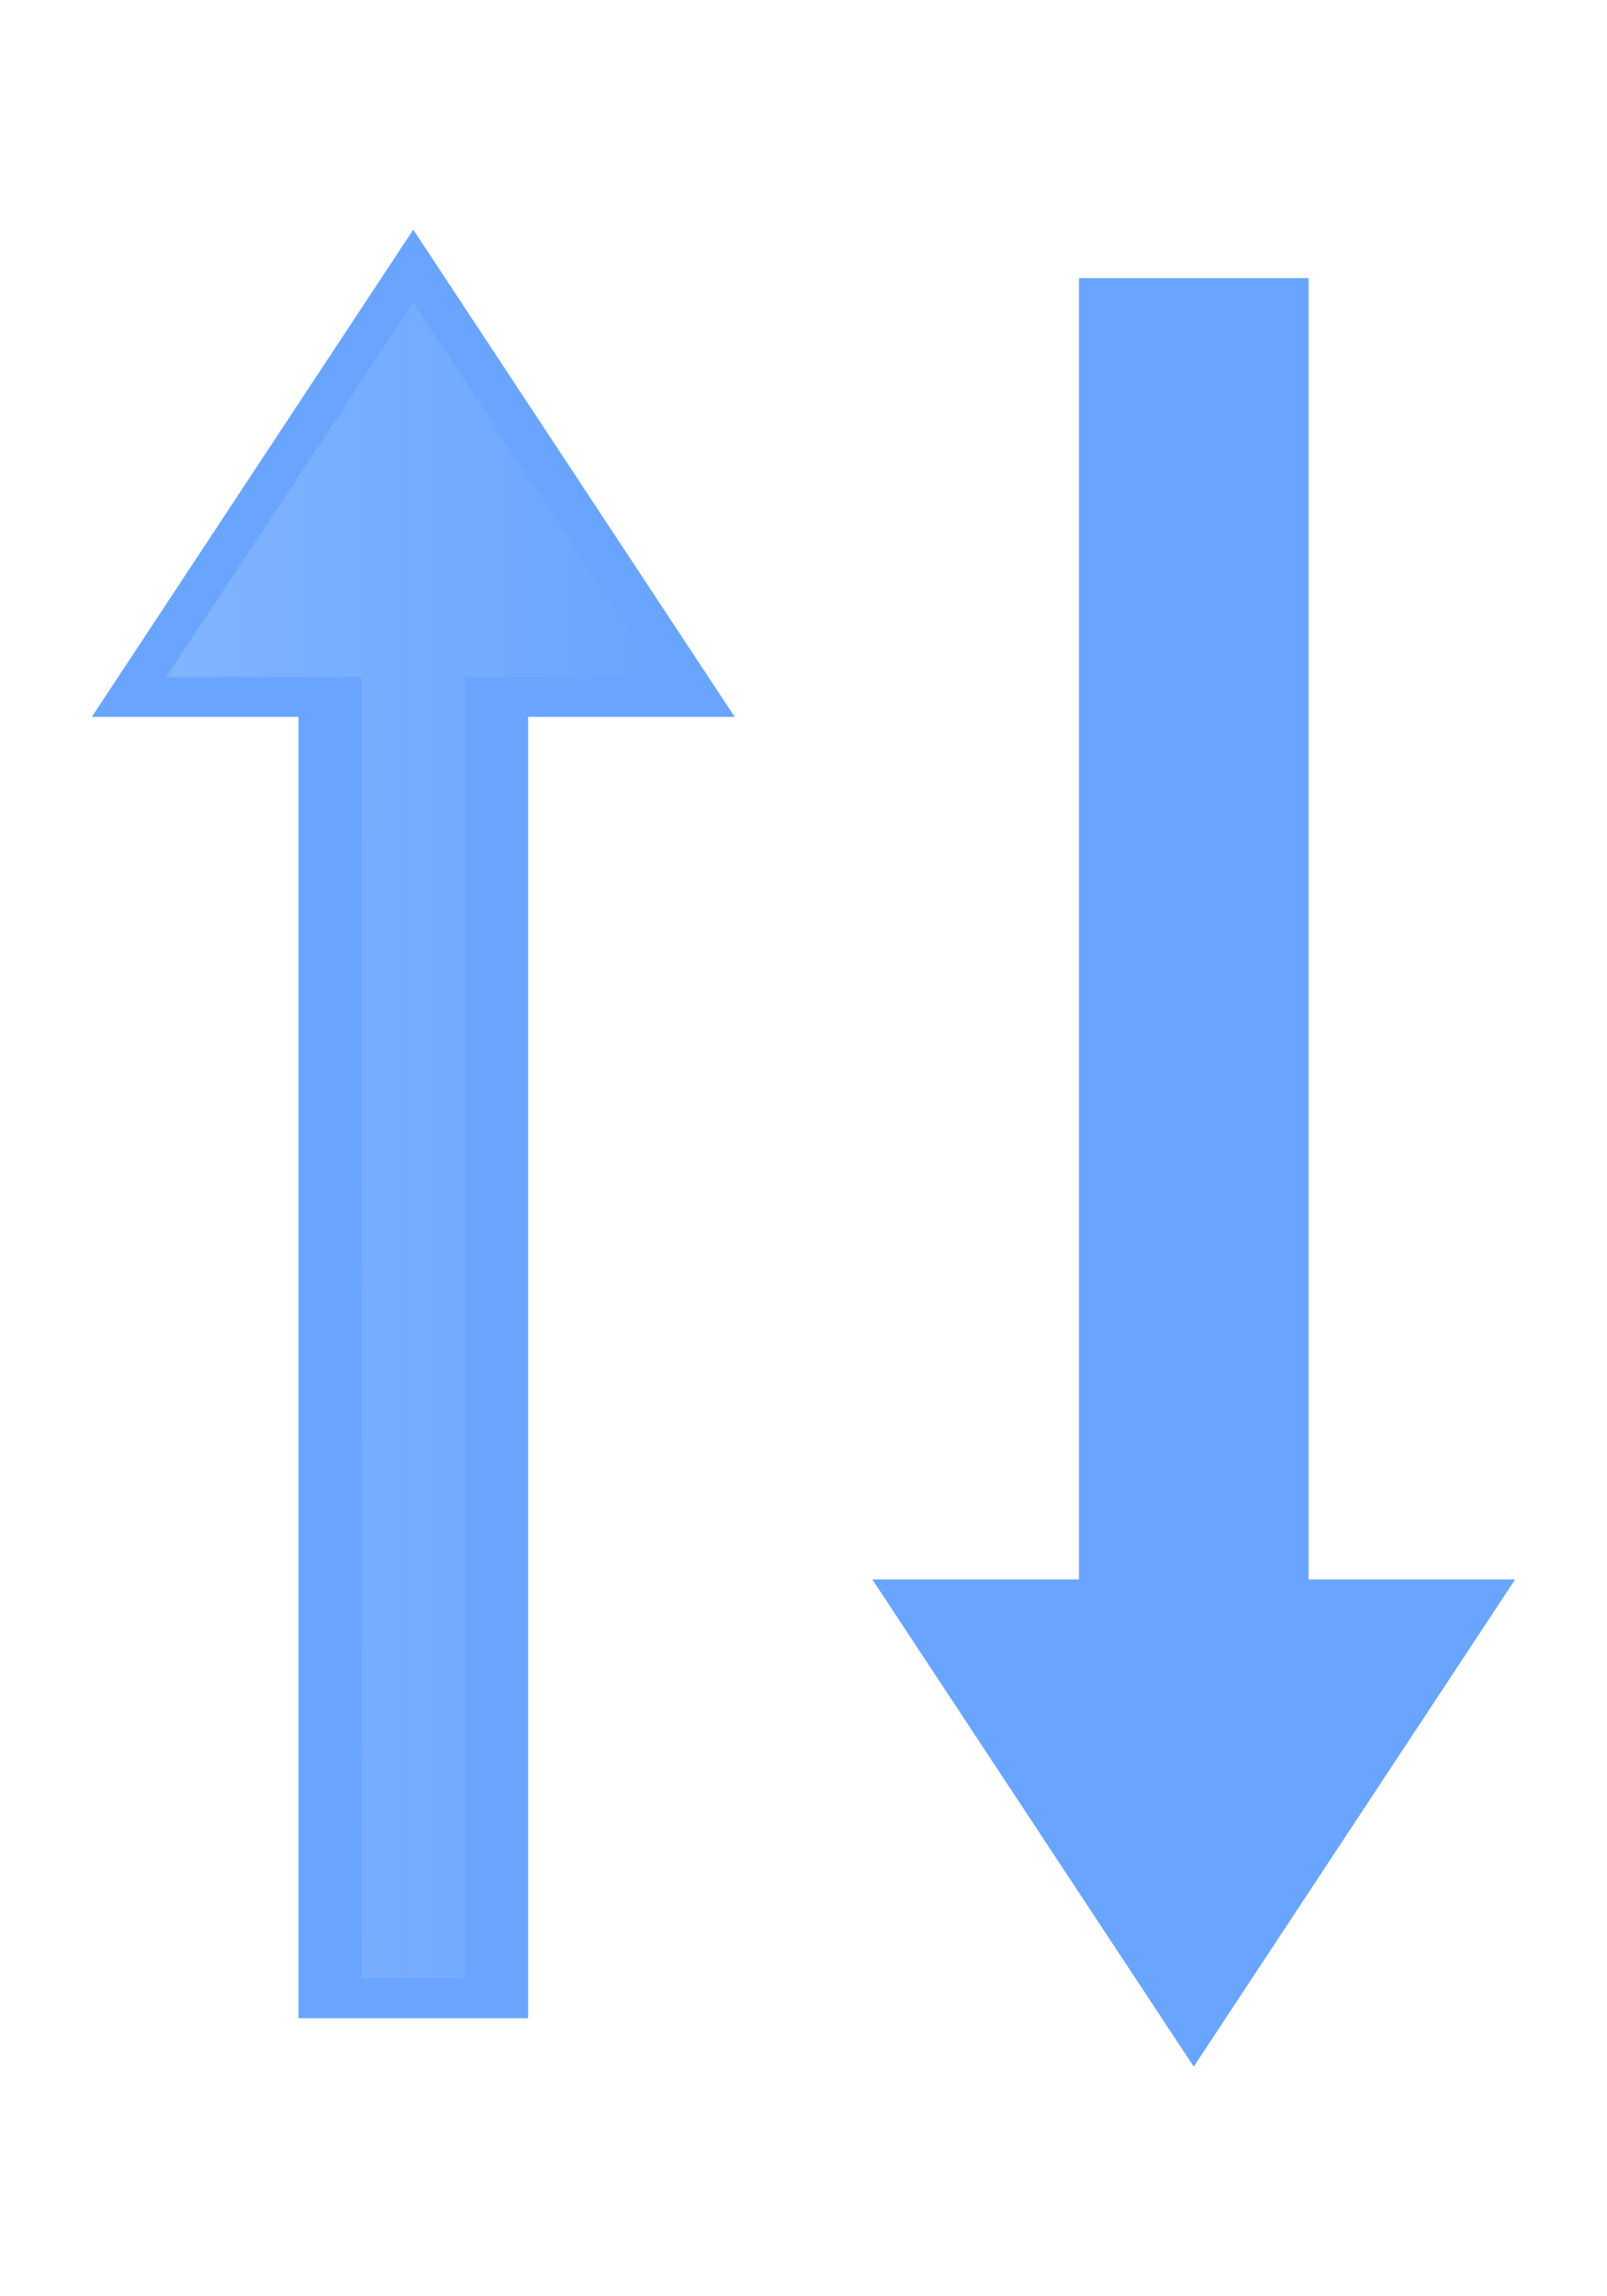 <svg xmlns="http://www.w3.org/2000/svg" xmlns:svg="http://www.w3.org/2000/svg" xmlns:xlink="http://www.w3.org/1999/xlink" id="svg2" width="700" height="1000" version="1.1"><defs id="defs4"><marker id="RazorWire" orient="auto" overflow="visible" refX="0" refY="0"><path id="path5895" fill="gray" fill-opacity="1" fill-rule="evenodd" stroke="#000" stroke-width=".1pt" d="m 0.023,-0.74 0,1.438 -7.781,2.313 18.437,0 -7.187,-2.313 0,-1.438 7.25,-2.156 -18.469,0 7.75,2.156 z" transform="scale(0.8,0.8)"/></marker><marker id="TriangleInM" orient="auto" overflow="visible" refX="0" refY="0"><path id="path5799" fill-rule="evenodd" stroke="#000" stroke-width="1pt" d="m 5.77,0 -8.65,5 0,-10 8.65,5 z" transform="scale(-0.4,-0.4)"/></marker><marker id="TriangleInS" orient="auto" overflow="visible" refX="0" refY="0"><path id="path5802" fill-rule="evenodd" stroke="#000" stroke-width="1pt" d="m 5.77,0 -8.65,5 0,-10 8.65,5 z" transform="scale(-0.2,-0.2)"/></marker><marker id="TriangleInL" orient="auto" overflow="visible" refX="0" refY="0"><path id="path5796" fill-rule="evenodd" stroke="#000" stroke-width="1pt" d="m 5.77,0 -8.65,5 0,-10 8.65,5 z" transform="scale(-0.8,-0.8)"/></marker><marker id="Arrow1Sstart" orient="auto" overflow="visible" refX="0" refY="0"><path id="path5675" fill-rule="evenodd" stroke="#000" stroke-width="1pt" d="M 0,0 5,-5 -12.5,0 5,5 0,0 z" transform="matrix(0.2,0,0,0.2,1.2,0)"/></marker><marker id="Arrow2Lstart" orient="auto" overflow="visible" refX="0" refY="0"><path id="path5681" fill-rule="evenodd" stroke-linejoin="round" stroke-width=".625" d="M 8.719,4.034 -2.207,0.016 8.719,-4.002 c -1.745,2.372 -1.735,5.617 -6e-7,8.035 z" transform="matrix(1.1,0,0,1.1,1.1,0)"/></marker><marker id="Arrow1Mstart" orient="auto" overflow="visible" refX="0" refY="0"><path id="path5669" fill-rule="evenodd" stroke="#000" stroke-width="1pt" d="M 0,0 5,-5 -12.5,0 5,5 0,0 z" transform="matrix(0.4,0,0,0.4,4,0)"/></marker><marker id="Arrow1Lstart" orient="auto" overflow="visible" refX="0" refY="0"><path id="path5663" fill-rule="evenodd" stroke="#000" stroke-width="1pt" d="M 0,0 5,-5 -12.5,0 5,5 0,0 z" transform="matrix(0.8,0,0,0.8,10,0)"/></marker><linearGradient id="linearGradient7354" x1="-1.887" x2="154.23" y1="-163.788" y2="-163.788" gradientTransform="translate(-294.138,123.541)" gradientUnits="userSpaceOnUse" xlink:href="#linearGradient3641"/><linearGradient id="linearGradient3641"><stop id="stop3643" offset="0" stop-color="#fff" stop-opacity="1"/><stop id="stop3645" offset="1" stop-color="#fff" stop-opacity="0"/></linearGradient><linearGradient id="linearGradient8368" x1="-263.002" x2="222.292" y1="-16.222" y2="-16.222" gradientUnits="userSpaceOnUse" xlink:href="#linearGradient3641"/><linearGradient id="linearGradient2888" x1="-263.002" x2="222.292" y1="-16.222" y2="-16.222" gradientUnits="userSpaceOnUse" xlink:href="#linearGradient3641"/><linearGradient id="linearGradient2892" x1="-263.002" x2="222.292" y1="-16.222" y2="-16.222" gradientUnits="userSpaceOnUse" xlink:href="#linearGradient3641"/><linearGradient id="linearGradient2896" x1="-263.002" x2="222.292" y1="-16.222" y2="-16.222" gradientUnits="userSpaceOnUse" xlink:href="#linearGradient3641"/><linearGradient id="linearGradient2900" x1="-263.002" x2="222.292" y1="-16.222" y2="-16.222" gradientUnits="userSpaceOnUse" xlink:href="#linearGradient3641"/><linearGradient id="linearGradient3697-3" x1="-268.962" x2="216.554" y1="-22.264" y2="-22.264" gradientUnits="userSpaceOnUse" xlink:href="#linearGradient3641-3"/><linearGradient id="linearGradient3641-3"><stop id="stop3643-4" offset="0" stop-color="#fff" stop-opacity="1"/><stop id="stop3645-6" offset="1" stop-color="#fff" stop-opacity="0"/></linearGradient><linearGradient id="linearGradient3726" x1="-268.962" x2="216.554" y1="-22.264" y2="-22.264" gradientTransform="translate(-180.7,-122.189)" gradientUnits="userSpaceOnUse" xlink:href="#linearGradient3641-3"/><linearGradient id="linearGradient5611" x1="-482.784" x2="555.264" y1="34.405" y2="34.405" gradientUnits="userSpaceOnUse" xlink:href="#linearGradient3641"/><linearGradient id="linearGradient7803" x1="-393.881" x2="-177.381" y1="27.718" y2="27.718" gradientUnits="userSpaceOnUse" xlink:href="#linearGradient3641"/><linearGradient id="linearGradient3692" x1="-393.881" x2="-177.381" y1="27.718" y2="27.718" gradientTransform="translate(-288,0)" gradientUnits="userSpaceOnUse" xlink:href="#linearGradient3641"/><linearGradient id="linearGradient4518" x1="-464.162" x2="-142.724" y1="33.233" y2="33.233" gradientUnits="userSpaceOnUse" xlink:href="#linearGradient3641"/><linearGradient id="linearGradient4592" x1="37.156" x2="284.281" y1="489.109" y2="489.109" gradientUnits="userSpaceOnUse" xlink:href="#linearGradient3641"/><filter id="filter4598" color-interpolation-filters="sRGB"><feGaussianBlur id="feGaussianBlur4600" stdDeviation="8.863"/></filter><linearGradient id="linearGradient4604" x1="-393.881" x2="-177.381" y1="27.718" y2="27.718" gradientTransform="translate(-288,0)" gradientUnits="userSpaceOnUse" xlink:href="#linearGradient3641"/><linearGradient id="linearGradient4626" x1="37.156" x2="284.281" y1="489.109" y2="489.109" gradientUnits="userSpaceOnUse" xlink:href="#linearGradient3641"/><linearGradient id="linearGradient3401" x1="37.156" x2="284.281" y1="489.109" y2="489.109" gradientTransform="translate(-185.599,-462.774)" gradientUnits="userSpaceOnUse" xlink:href="#linearGradient3641"/><linearGradient id="linearGradient27021" x1="37.156" x2="284.281" y1="489.109" y2="489.109" gradientUnits="userSpaceOnUse" xlink:href="#linearGradient3641"/><linearGradient id="linearGradient27023" x1="37.156" x2="284.281" y1="489.109" y2="489.109" gradientTransform="translate(-185.599,-462.774)" gradientUnits="userSpaceOnUse" xlink:href="#linearGradient3641"/><linearGradient id="linearGradient6005" x1="37.156" x2="284.281" y1="489.109" y2="489.109" gradientUnits="userSpaceOnUse" xlink:href="#linearGradient3641"/><linearGradient id="linearGradient6025" x1="37.156" x2="284.281" y1="489.109" y2="489.109" gradientUnits="userSpaceOnUse" xlink:href="#linearGradient3641"/><linearGradient id="linearGradient6039" x1="37.156" x2="284.281" y1="489.109" y2="489.109" gradientUnits="userSpaceOnUse" xlink:href="#linearGradient3641"/><linearGradient id="linearGradient6057" x1="37.156" x2="284.281" y1="489.109" y2="489.109" gradientUnits="userSpaceOnUse" xlink:href="#linearGradient3641"/></defs><g id="layer1" transform="translate(464.162,464.032)"><g id="g6031" transform="translate(1.352,0)"><path id="path3517" fill="#2a7fff" fill-opacity="1" stroke="none" d="m -335.492,414.861 -10e-6,-566.708 -90.022,0 140.014,-212.185 140.014,212.185 -89.995,0 0,566.708 -100.011,0 z" display="inline" opacity=".7"/><path id="path4584" fill="url(#linearGradient6057)" fill-opacity="1" stroke="none" d="m 134.812,81.708 c 0.332,108.94 0.351,194.913 0.281,303.824 -0.07,108.91 -0.228,217.801 -0.281,326.688 l 0,20 -20,0 -77.656,0 123.562,187.25 123.562,-187.25 -77.625,0 -20,0 0,-20 0,-630.511 z" display="inline" filter="url(#filter4598)" opacity=".4" transform="matrix(0.871,0,0,-0.871,-425.514,468.619)"/></g><use id="use6035" width="700" height="1000" x="0" y="0" transform="matrix(1,0,0,-1,339.972,71.935)" xlink:href="#g6031"/></g></svg>